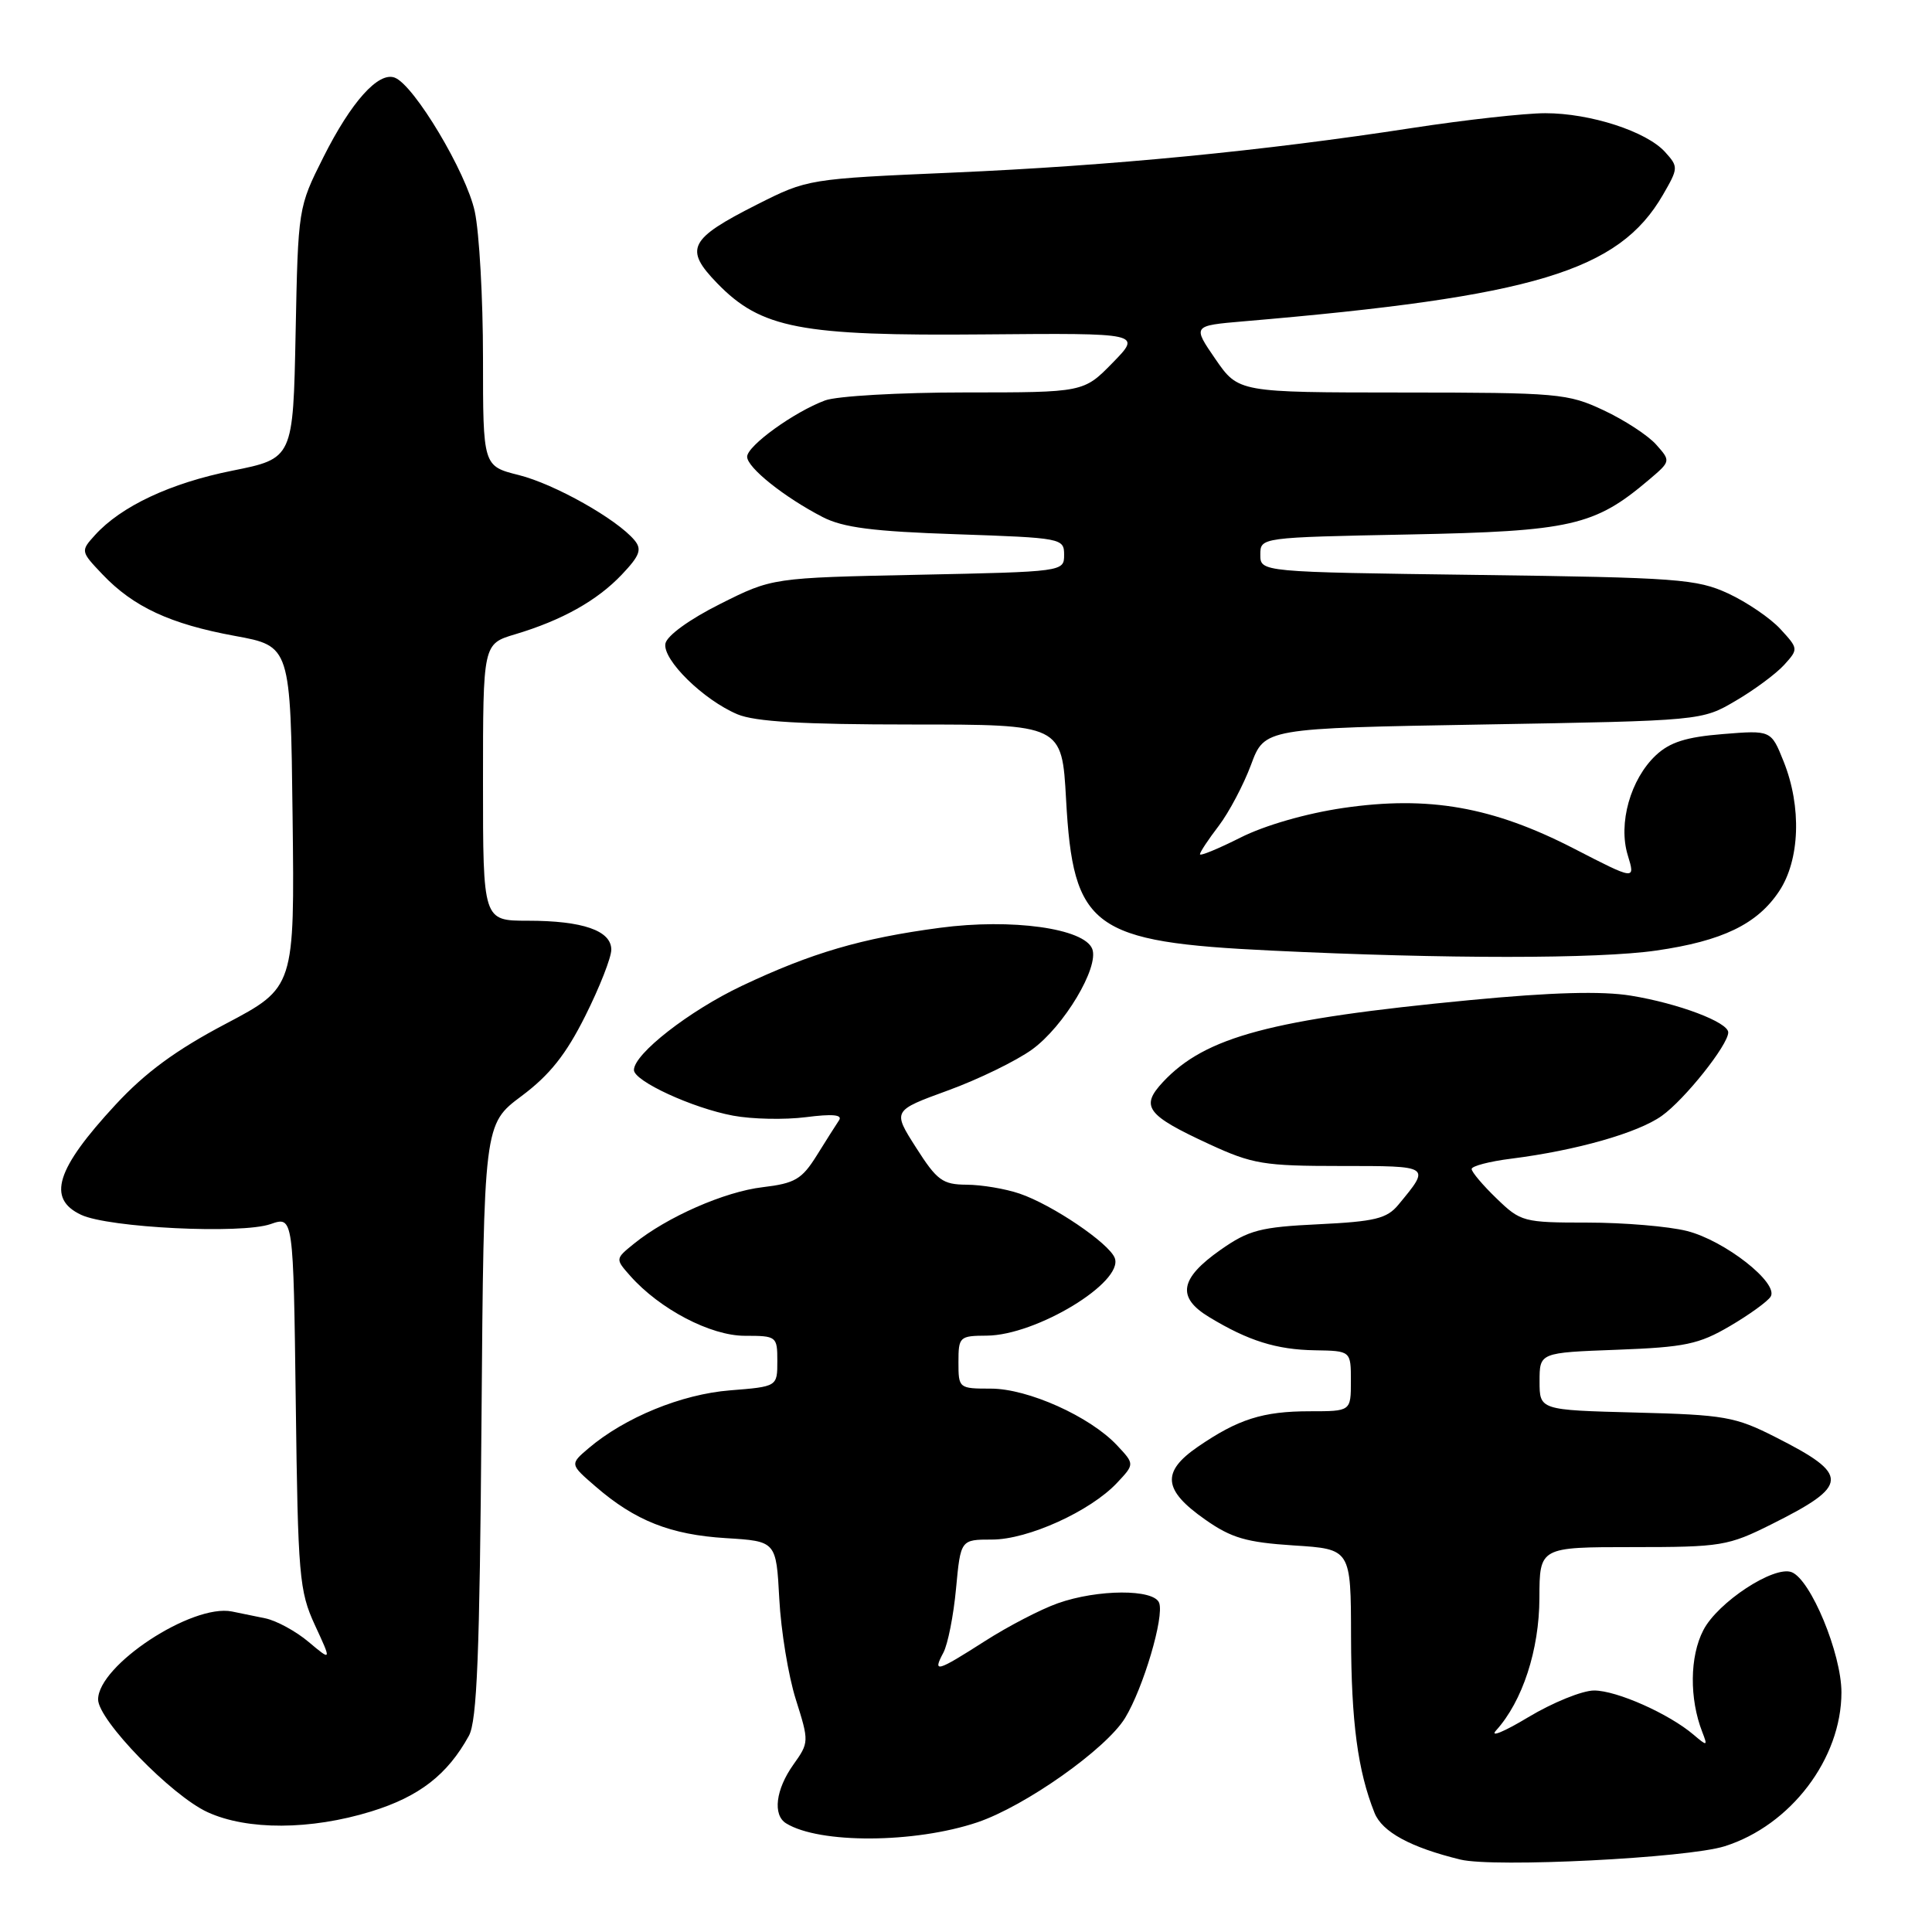 <?xml version="1.0" encoding="UTF-8" standalone="no"?>
<!DOCTYPE svg PUBLIC "-//W3C//DTD SVG 1.1//EN" "http://www.w3.org/Graphics/SVG/1.1/DTD/svg11.dtd" >
<svg xmlns="http://www.w3.org/2000/svg" xmlns:xlink="http://www.w3.org/1999/xlink" version="1.1" viewBox="0 0 256 256">
 <g >
 <path fill="currentColor"
d=" M 228.52 244.64 C 237.28 241.88 244.00 233.03 244.00 224.25 C 244.00 219.12 239.93 209.29 237.40 208.32 C 235.06 207.42 227.60 212.31 225.70 216.01 C 223.89 219.49 223.84 225.09 225.56 229.50 C 226.29 231.38 226.23 231.41 224.42 229.87 C 221.15 227.08 214.22 224.00 211.23 224.00 C 209.66 224.00 205.73 225.60 202.50 227.54 C 199.26 229.49 197.35 230.27 198.25 229.28 C 201.74 225.42 203.96 218.63 203.98 211.75 C 204.00 205.00 204.00 205.00 216.34 205.00 C 228.08 205.00 228.98 204.85 234.74 201.97 C 245.09 196.80 245.16 195.43 235.27 190.43 C 229.94 187.72 228.52 187.47 216.75 187.17 C 204.00 186.84 204.00 186.84 204.00 183.03 C 204.00 179.23 204.00 179.23 214.26 178.85 C 223.26 178.51 225.10 178.13 229.21 175.72 C 231.79 174.21 234.22 172.45 234.62 171.81 C 235.73 170.01 228.53 164.37 223.52 163.11 C 221.10 162.50 215.17 162.00 210.35 162.00 C 201.86 162.00 201.50 161.90 198.30 158.80 C 196.48 157.05 195.00 155.29 195.00 154.90 C 195.00 154.51 197.36 153.89 200.25 153.53 C 208.87 152.44 217.02 150.12 220.19 147.86 C 223.22 145.71 229.00 138.45 229.00 136.80 C 229.00 135.45 222.42 132.96 216.10 131.93 C 212.23 131.30 205.65 131.48 194.77 132.52 C 168.43 135.04 159.71 137.37 154.10 143.37 C 151.06 146.63 151.90 147.76 160.26 151.62 C 165.96 154.25 167.47 154.50 177.65 154.50 C 189.68 154.50 189.59 154.44 185.28 159.65 C 183.77 161.47 182.18 161.86 174.73 162.22 C 167.00 162.59 165.47 162.99 161.73 165.61 C 156.32 169.41 155.89 171.90 160.20 174.51 C 165.40 177.67 169.15 178.84 174.25 178.92 C 179.00 179.00 179.00 179.00 179.00 183.00 C 179.00 187.00 179.00 187.00 173.57 187.00 C 167.33 187.00 164.06 188.04 158.70 191.72 C 153.87 195.05 154.12 197.45 159.69 201.35 C 163.17 203.80 165.15 204.37 171.44 204.78 C 179.00 205.26 179.00 205.26 179.02 216.88 C 179.05 228.17 179.91 234.65 182.13 240.21 C 183.14 242.74 186.90 244.79 193.50 246.40 C 197.94 247.49 223.58 246.20 228.52 244.64 Z  M 129.50 241.47 C 135.84 239.33 146.57 231.75 149.08 227.64 C 151.49 223.68 154.30 214.21 153.59 212.38 C 152.89 210.54 145.46 210.57 140.17 212.44 C 137.93 213.23 133.59 215.48 130.53 217.44 C 124.08 221.56 123.55 221.71 125.00 218.99 C 125.59 217.89 126.35 214.07 126.68 210.49 C 127.29 204.00 127.29 204.00 131.45 204.00 C 136.21 204.00 144.47 200.25 148.00 196.50 C 150.35 194.00 150.35 194.00 148.00 191.50 C 144.42 187.69 136.21 184.00 131.30 184.00 C 127.05 184.00 127.00 183.96 127.00 180.50 C 127.00 177.13 127.14 177.00 130.75 176.98 C 137.31 176.94 148.94 169.89 147.71 166.69 C 146.96 164.73 139.43 159.63 135.10 158.16 C 133.23 157.52 130.08 156.99 128.10 156.98 C 124.89 156.96 124.16 156.42 121.38 152.06 C 118.26 147.17 118.26 147.17 125.61 144.49 C 129.65 143.02 134.67 140.57 136.76 139.06 C 140.98 136.00 145.66 128.17 144.73 125.74 C 143.68 123.01 134.06 121.67 124.53 122.94 C 114.14 124.32 107.51 126.27 98.30 130.63 C 91.32 133.94 84.00 139.65 84.00 141.78 C 84.00 143.25 91.76 146.83 97.14 147.83 C 99.64 148.30 103.98 148.39 106.79 148.03 C 110.30 147.58 111.67 147.70 111.18 148.44 C 110.79 149.02 109.45 151.13 108.22 153.11 C 106.25 156.26 105.34 156.80 101.06 157.31 C 96.01 157.90 88.37 161.26 84.00 164.80 C 81.52 166.81 81.52 166.81 83.51 169.06 C 87.43 173.48 94.16 177.00 98.70 177.00 C 102.91 177.00 103.00 177.07 103.00 180.36 C 103.00 183.73 103.00 183.73 96.73 184.23 C 90.31 184.74 82.80 187.82 77.99 191.90 C 75.50 194.02 75.50 194.02 78.93 196.98 C 84.16 201.51 88.86 203.36 96.18 203.81 C 102.85 204.22 102.85 204.22 103.26 211.86 C 103.48 216.06 104.46 222.06 105.45 225.18 C 107.22 230.79 107.21 230.89 105.12 233.83 C 102.78 237.12 102.37 240.49 104.16 241.60 C 108.58 244.33 121.20 244.26 129.50 241.47 Z  M 49.18 240.03 C 55.56 238.06 59.29 235.16 62.13 230.00 C 63.21 228.03 63.56 219.18 63.80 188.23 C 64.11 148.96 64.11 148.96 69.11 145.23 C 72.83 142.45 74.99 139.74 77.55 134.62 C 79.45 130.83 81.00 126.88 81.00 125.84 C 81.00 123.31 77.22 122.00 69.93 122.00 C 64.00 122.00 64.00 122.00 64.00 103.66 C 64.00 85.32 64.00 85.32 68.25 84.05 C 74.47 82.19 79.12 79.59 82.40 76.13 C 84.78 73.62 85.08 72.80 84.08 71.59 C 81.75 68.79 73.49 64.14 68.75 62.95 C 64.00 61.76 64.00 61.76 64.00 47.43 C 64.00 39.55 63.51 30.82 62.91 28.03 C 61.81 22.87 54.88 11.27 52.31 10.29 C 50.15 9.46 46.54 13.48 42.85 20.83 C 39.51 27.48 39.50 27.56 39.17 44.12 C 38.84 60.75 38.84 60.75 30.77 62.37 C 22.58 64.01 16.05 67.08 12.58 70.91 C 10.67 73.02 10.68 73.06 13.58 76.11 C 17.68 80.42 22.56 82.69 31.12 84.26 C 38.50 85.61 38.50 85.61 38.77 108.23 C 39.04 130.84 39.04 130.84 29.91 135.66 C 23.32 139.13 19.26 142.11 15.31 146.38 C 7.41 154.91 6.19 158.83 10.75 160.97 C 14.41 162.69 31.97 163.55 35.85 162.20 C 38.87 161.15 38.87 161.15 39.19 185.82 C 39.48 208.85 39.65 210.82 41.72 215.32 C 43.95 220.13 43.95 220.13 40.90 217.57 C 39.22 216.15 36.64 214.75 35.17 214.44 C 33.70 214.13 31.70 213.72 30.73 213.53 C 25.44 212.48 13.00 220.66 13.00 225.19 C 13.00 227.92 22.72 237.93 27.50 240.12 C 32.77 242.54 41.16 242.50 49.18 240.03 Z  M 219.48 125.95 C 228.22 124.69 232.84 122.46 235.74 118.10 C 238.50 113.96 238.75 106.91 236.34 100.90 C 234.68 96.75 234.68 96.75 228.27 97.27 C 223.43 97.66 221.27 98.34 219.41 100.08 C 216.04 103.25 214.39 109.12 215.69 113.33 C 216.70 116.64 216.70 116.64 208.55 112.44 C 197.79 106.90 189.30 105.41 177.99 107.06 C 173.08 107.78 167.59 109.36 164.38 110.98 C 161.42 112.47 159.00 113.47 159.00 113.19 C 159.00 112.91 160.12 111.22 161.49 109.43 C 162.85 107.64 164.78 103.99 165.77 101.33 C 167.56 96.50 167.56 96.50 196.53 96.00 C 225.50 95.50 225.50 95.50 230.00 92.85 C 232.48 91.40 235.36 89.26 236.42 88.09 C 238.31 86.00 238.30 85.95 235.91 83.35 C 234.59 81.91 231.47 79.79 229.00 78.64 C 224.84 76.72 222.32 76.53 195.75 76.18 C 167.00 75.80 167.00 75.80 167.00 73.50 C 167.00 71.21 167.00 71.21 186.75 70.82 C 208.14 70.40 211.30 69.68 218.45 63.61 C 221.40 61.11 221.40 61.10 219.45 58.91 C 218.38 57.70 215.25 55.66 212.50 54.37 C 207.74 52.13 206.48 52.02 185.80 52.01 C 164.10 52.00 164.10 52.00 161.05 47.58 C 158.01 43.16 158.01 43.16 164.76 42.58 C 203.32 39.30 214.49 35.93 220.34 25.83 C 222.40 22.27 222.41 22.11 220.63 20.14 C 218.16 17.41 210.72 15.00 204.76 15.00 C 202.07 15.00 194.16 15.88 187.18 16.95 C 167.42 20.00 147.23 21.96 126.27 22.87 C 107.10 23.70 107.01 23.72 100.31 27.10 C 91.29 31.66 90.62 32.98 95.01 37.51 C 100.84 43.53 106.05 44.53 130.39 44.31 C 151.28 44.13 151.28 44.13 147.44 48.06 C 143.59 52.00 143.59 52.00 127.86 52.00 C 119.21 52.00 110.86 52.48 109.32 53.06 C 105.19 54.60 99.00 59.08 99.00 60.52 C 99.00 61.96 103.93 65.89 109.00 68.51 C 111.71 69.91 115.68 70.42 126.75 70.79 C 140.71 71.27 141.00 71.32 141.00 73.52 C 141.00 75.75 140.91 75.76 121.67 76.16 C 102.33 76.56 102.33 76.56 95.42 80.03 C 91.36 82.06 88.36 84.24 88.17 85.28 C 87.78 87.42 93.21 92.75 97.72 94.65 C 100.06 95.63 106.36 96.00 120.82 96.00 C 140.71 96.00 140.71 96.00 141.26 105.93 C 142.20 122.99 144.68 124.82 168.50 125.96 C 191.51 127.07 211.77 127.07 219.48 125.95 Z "/>
</g>
</svg>